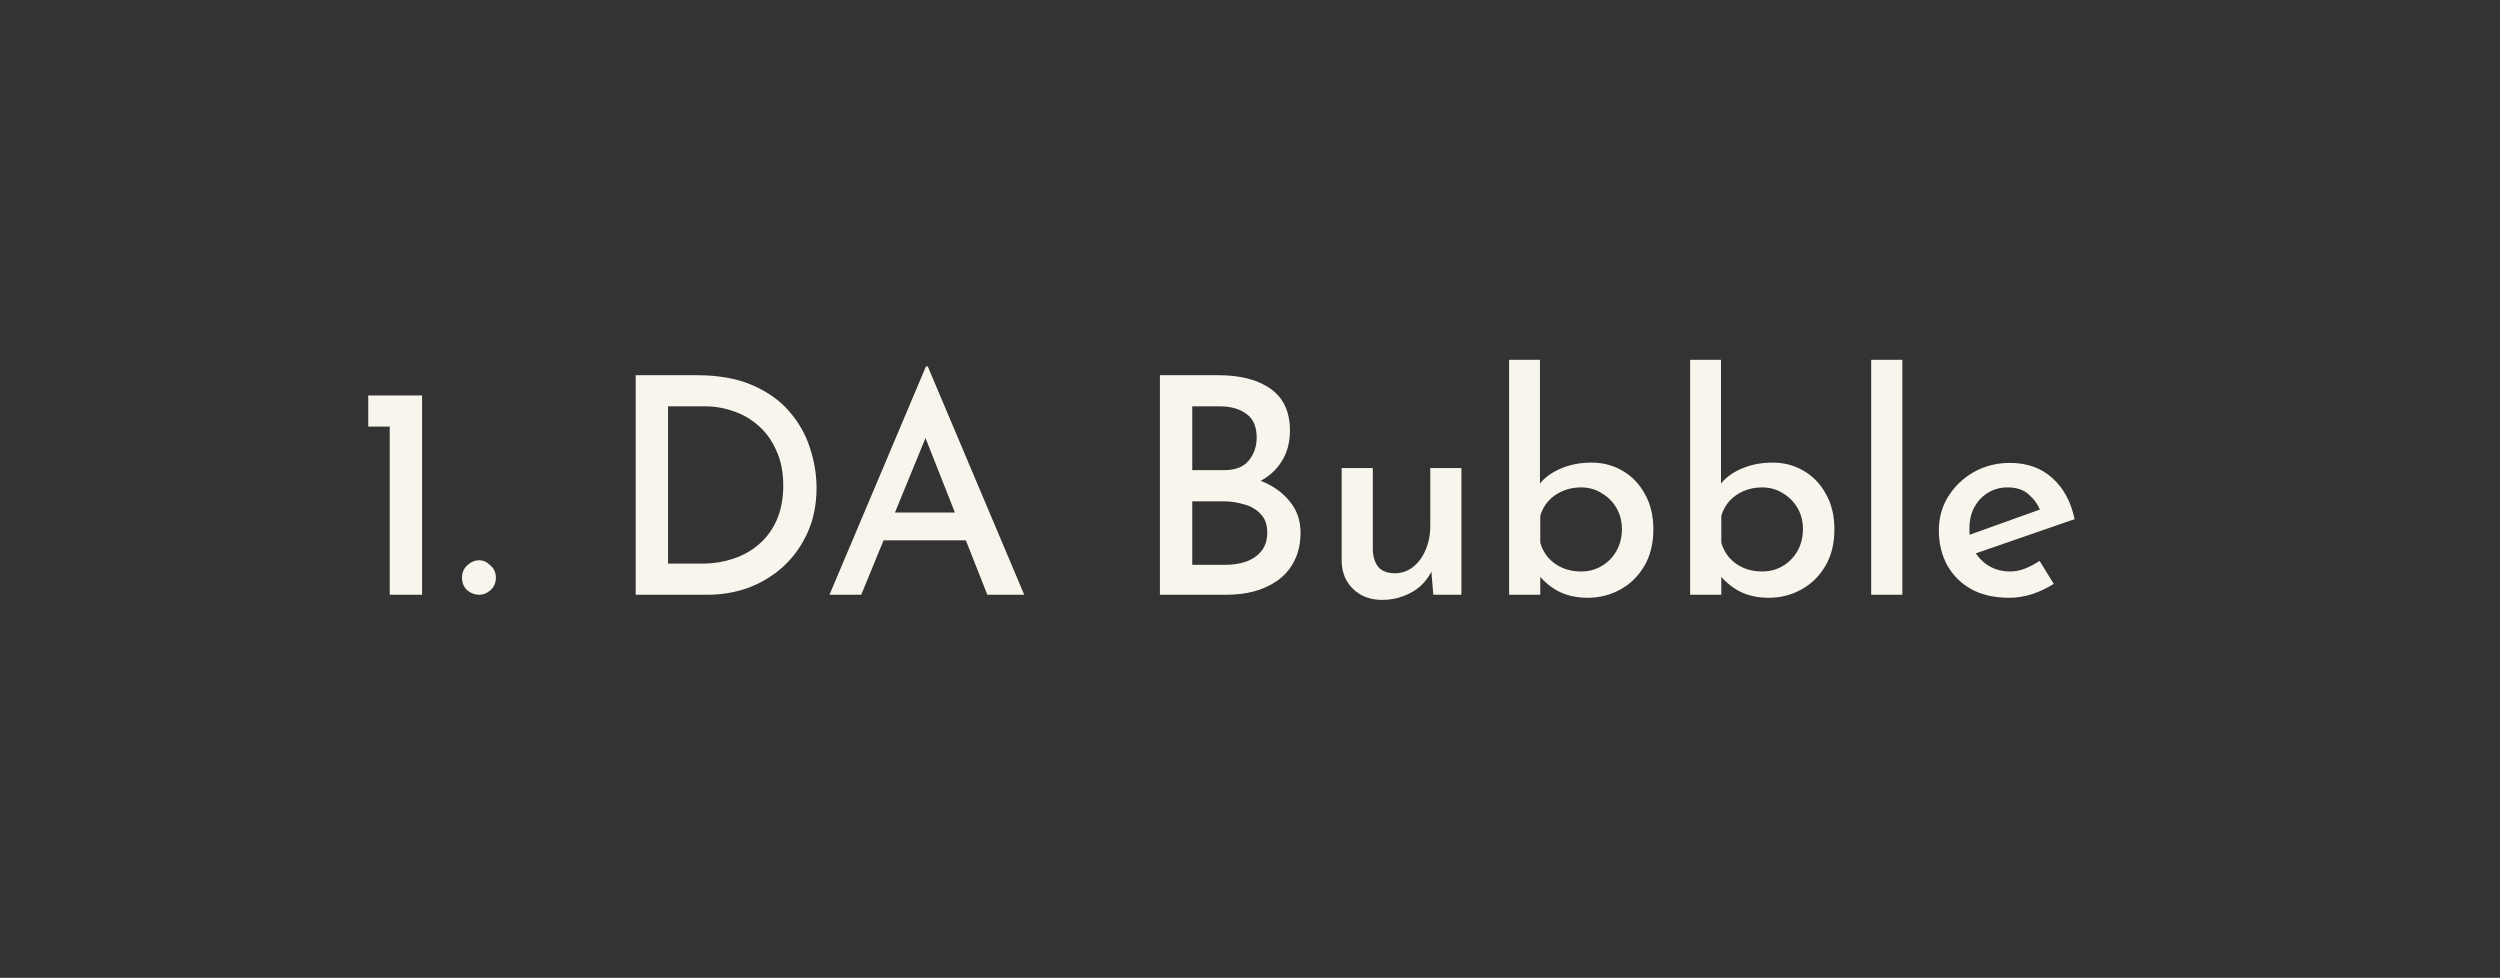<svg width="248" height="97" viewBox="0 0 248 97" fill="none" xmlns="http://www.w3.org/2000/svg">
<rect x="0" y="0" width="248" height="97" fill="#333333" stroke="none"/>
<path d="M36.531 39.23H41.871V59H38.661V42.32H36.531V39.23ZM45.832 57.29C45.832 56.81 46.002 56.41 46.342 56.09C46.702 55.75 47.102 55.58 47.542 55.58C47.942 55.58 48.312 55.75 48.652 56.09C49.012 56.41 49.192 56.81 49.192 57.29C49.192 57.81 49.012 58.23 48.652 58.55C48.312 58.85 47.942 59 47.542 59C47.102 59 46.702 58.85 46.342 58.55C46.002 58.23 45.832 57.81 45.832 57.29ZM63.06 59V37.22H69.12C71.28 37.22 73.12 37.55 74.64 38.21C76.16 38.87 77.38 39.74 78.3 40.82C79.24 41.9 79.92 43.1 80.34 44.42C80.78 45.74 81 47.07 81 48.41C81 50.03 80.71 51.49 80.13 52.79C79.55 54.09 78.76 55.21 77.76 56.15C76.76 57.07 75.61 57.78 74.31 58.28C73.01 58.76 71.63 59 70.17 59H63.06ZM66.27 55.91H69.57C70.75 55.91 71.83 55.74 72.81 55.4C73.81 55.06 74.67 54.56 75.39 53.9C76.13 53.24 76.7 52.43 77.1 51.47C77.5 50.51 77.7 49.41 77.7 48.17C77.7 46.83 77.47 45.67 77.01 44.69C76.57 43.69 75.98 42.87 75.24 42.23C74.5 41.57 73.67 41.09 72.75 40.79C71.85 40.47 70.93 40.31 69.99 40.31H66.27V55.91ZM82.285 59L91.855 36.35H92.035L101.605 59H97.945L90.985 41.36L93.295 39.83L85.435 59H82.285ZM88.105 50.84H95.845L96.955 53.6H87.145L88.105 50.84ZM120.852 37.22C123.052 37.22 124.782 37.67 126.042 38.57C127.322 39.47 127.962 40.85 127.962 42.71C127.962 43.91 127.682 44.94 127.122 45.8C126.582 46.66 125.822 47.33 124.842 47.81C123.882 48.27 122.742 48.53 121.422 48.59L120.942 46.88C122.482 46.92 123.852 47.19 125.052 47.69C126.272 48.17 127.232 48.85 127.932 49.73C128.652 50.59 129.012 51.62 129.012 52.82C129.012 53.92 128.802 54.87 128.382 55.67C127.982 56.45 127.432 57.09 126.732 57.59C126.052 58.07 125.272 58.43 124.392 58.67C123.532 58.89 122.632 59 121.692 59H115.062V37.22H120.852ZM121.422 46.64C122.542 46.64 123.362 46.32 123.882 45.68C124.402 45.04 124.662 44.28 124.662 43.4C124.662 42.32 124.322 41.54 123.642 41.06C122.982 40.56 122.102 40.31 121.002 40.31H118.272V46.64H121.422ZM121.542 56.03C122.322 56.03 123.022 55.92 123.642 55.7C124.282 55.46 124.782 55.11 125.142 54.65C125.522 54.17 125.712 53.57 125.712 52.85C125.712 52.05 125.492 51.43 125.052 50.99C124.632 50.53 124.082 50.21 123.402 50.03C122.742 49.83 122.052 49.73 121.332 49.73H118.272V56.03H121.542ZM137.113 59.51C135.953 59.51 135.003 59.16 134.263 58.46C133.523 57.76 133.133 56.86 133.093 55.76V46.43H136.183V54.65C136.223 55.29 136.403 55.82 136.723 56.24C137.063 56.64 137.603 56.85 138.343 56.87C139.023 56.87 139.623 56.67 140.143 56.27C140.683 55.85 141.103 55.29 141.403 54.59C141.723 53.87 141.883 53.05 141.883 52.13V46.43H144.973V59H142.183L141.943 56.09L142.063 56.57C141.803 57.13 141.433 57.64 140.953 58.1C140.473 58.54 139.903 58.88 139.243 59.12C138.583 59.38 137.873 59.51 137.113 59.51ZM157.504 59.3C156.364 59.3 155.364 59.07 154.504 58.61C153.664 58.13 152.984 57.53 152.464 56.81L152.794 55.94V59H149.704V35.69H152.764V49.16L152.704 48.05C153.184 47.41 153.884 46.89 154.804 46.49C155.724 46.09 156.754 45.89 157.894 45.89C159.014 45.89 160.034 46.16 160.954 46.7C161.894 47.24 162.634 48.01 163.174 49.01C163.734 49.99 164.014 51.16 164.014 52.52C164.014 53.92 163.714 55.13 163.114 56.15C162.514 57.17 161.714 57.95 160.714 58.49C159.734 59.03 158.664 59.3 157.504 59.3ZM156.844 56.69C157.604 56.69 158.284 56.51 158.884 56.15C159.504 55.79 159.994 55.29 160.354 54.65C160.714 54.01 160.894 53.29 160.894 52.49C160.894 51.71 160.714 51.01 160.354 50.39C159.994 49.77 159.504 49.28 158.884 48.92C158.284 48.54 157.604 48.35 156.844 48.35C156.184 48.35 155.574 48.47 155.014 48.71C154.454 48.95 153.984 49.28 153.604 49.7C153.224 50.12 152.954 50.61 152.794 51.17V53.84C152.954 54.4 153.224 54.9 153.604 55.34C153.984 55.76 154.444 56.09 154.984 56.33C155.544 56.57 156.164 56.69 156.844 56.69ZM175.463 59.3C174.323 59.3 173.323 59.07 172.463 58.61C171.623 58.13 170.943 57.53 170.423 56.81L170.753 55.94V59H167.663V35.69H170.723V49.16L170.663 48.05C171.143 47.41 171.843 46.89 172.763 46.49C173.683 46.09 174.713 45.89 175.853 45.89C176.973 45.89 177.993 46.16 178.913 46.7C179.853 47.24 180.593 48.01 181.133 49.01C181.693 49.99 181.973 51.16 181.973 52.52C181.973 53.92 181.673 55.13 181.073 56.15C180.473 57.17 179.673 57.95 178.673 58.49C177.693 59.03 176.623 59.3 175.463 59.3ZM174.803 56.69C175.563 56.69 176.243 56.51 176.843 56.15C177.463 55.79 177.953 55.29 178.313 54.65C178.673 54.01 178.853 53.29 178.853 52.49C178.853 51.71 178.673 51.01 178.313 50.39C177.953 49.77 177.463 49.28 176.843 48.92C176.243 48.54 175.563 48.35 174.803 48.35C174.143 48.35 173.533 48.47 172.973 48.71C172.413 48.95 171.943 49.28 171.563 49.7C171.183 50.12 170.913 50.61 170.753 51.17V53.84C170.913 54.4 171.183 54.9 171.563 55.34C171.943 55.76 172.403 56.09 172.943 56.33C173.503 56.57 174.123 56.69 174.803 56.69ZM185.622 35.69H188.712V59H185.622V35.69ZM199.325 59.3C197.865 59.3 196.615 59.02 195.575 58.46C194.535 57.88 193.735 57.09 193.175 56.09C192.615 55.07 192.335 53.91 192.335 52.61C192.335 51.37 192.645 50.25 193.265 49.25C193.905 48.23 194.755 47.42 195.815 46.82C196.895 46.22 198.085 45.92 199.385 45.92C201.065 45.92 202.455 46.41 203.555 47.39C204.675 48.37 205.425 49.74 205.805 51.5L195.575 55.04L194.855 53.24L203.045 50.3L202.415 50.69C202.175 50.07 201.795 49.53 201.275 49.07C200.755 48.59 200.045 48.35 199.145 48.35C198.425 48.35 197.775 48.53 197.195 48.89C196.635 49.23 196.185 49.71 195.845 50.33C195.525 50.93 195.365 51.64 195.365 52.46C195.365 53.3 195.535 54.04 195.875 54.68C196.235 55.3 196.715 55.79 197.315 56.15C197.935 56.51 198.625 56.69 199.385 56.69C199.925 56.69 200.435 56.59 200.915 56.39C201.415 56.19 201.885 55.94 202.325 55.64L203.735 57.92C203.075 58.34 202.355 58.68 201.575 58.94C200.815 59.18 200.065 59.3 199.325 59.3Z" fill="#F8F5EC"/>
</svg>

